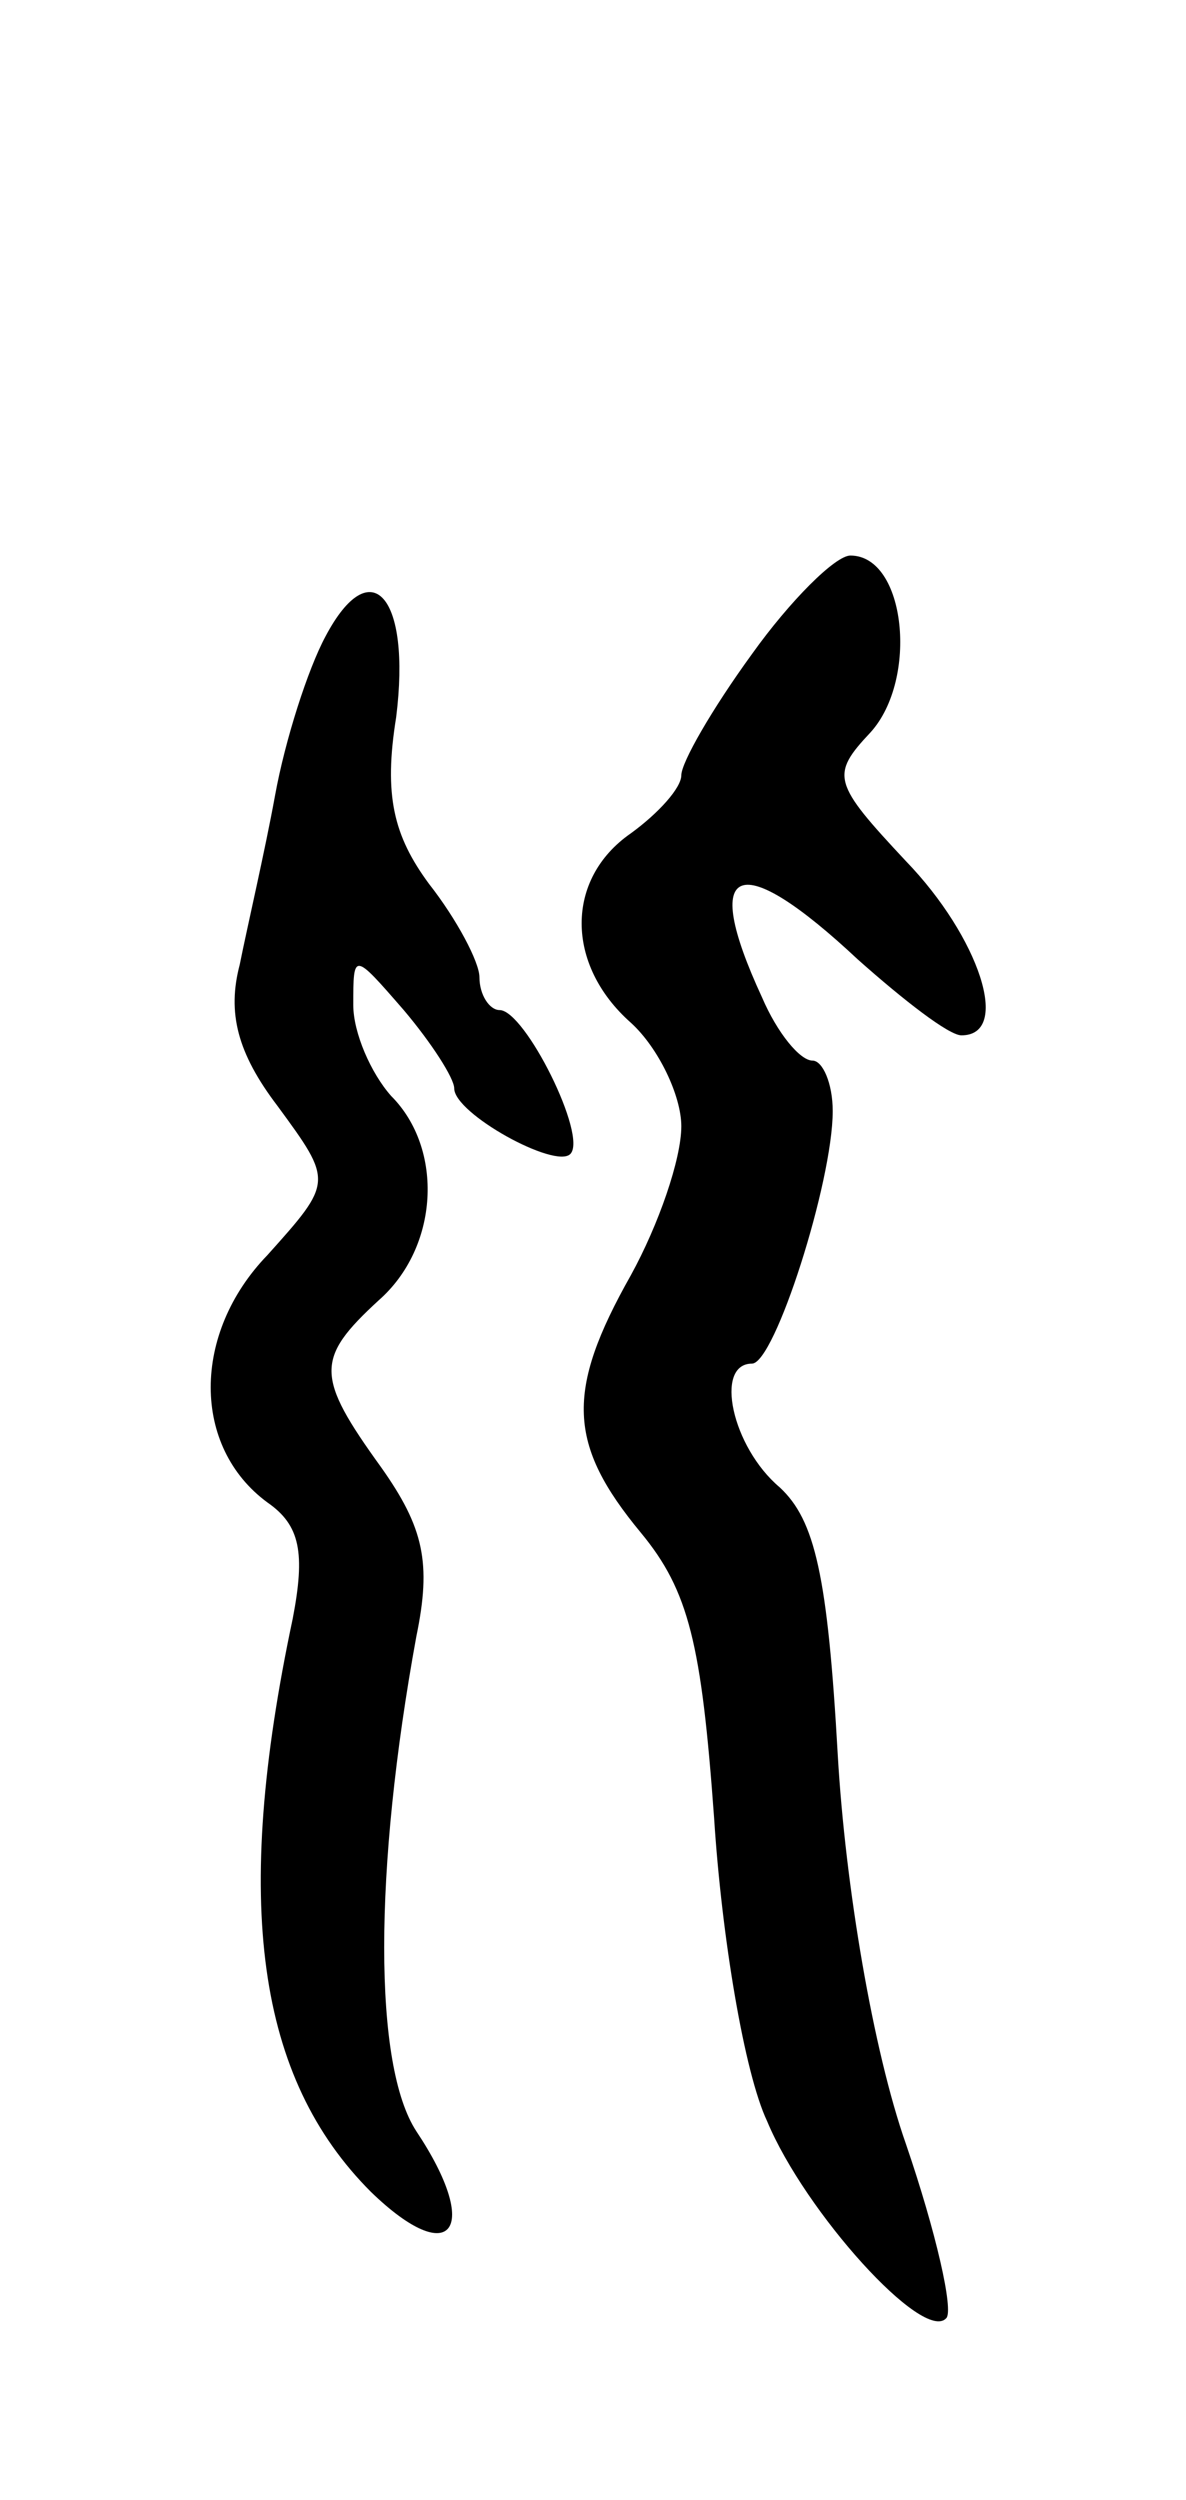 <svg version="1.0" xmlns="http://www.w3.org/2000/svg"
 width="47pt" height="99pt" viewBox="0 0 47 99"
 preserveAspectRatio="xMidYMid meet">
<g transform="translate(0,99) scale(0.1,-0.1)"
fill="#000000" stroke="none">
<path d="M298 731 c-16 -22 -28 -43 -28 -48 0 -5 -9 -15 -20 -23 -26 -18 -26
-52 0 -75 11 -10 20 -29 20 -41 0 -13 -9 -39 -20 -59 -26 -46 -25 -67 4 -102
19 -23 24 -44 29 -113 3 -47 12 -101 21 -120 15 -36 62 -88 71 -78 3 3 -4 34
-16 69 -13 37 -24 102 -27 154 -4 71 -9 93 -23 106 -19 16 -26 49 -11 49 9 0
32 72 32 100 0 11 -4 20 -8 20 -5 0 -14 11 -20 25 -25 54 -9 59 38 15 18 -16
36 -30 41 -30 20 0 7 39 -22 69 -29 31 -30 34 -14 51 19 21 14 70 -8 70 -6 0
-24 -18 -39 -39z"/>
<path d="M129 738 c-7 -13 -16 -41 -20 -63 -4 -22 -11 -52 -14 -67 -5 -19 -1
-35 15 -56 22 -30 22 -30 -4 -59 -30 -31 -30 -76 0 -98 13 -9 15 -20 10 -46
-24 -113 -14 -182 31 -227 32 -31 44 -15 18 24 -17 26 -17 103 0 196 6 29 3
43 -14 67 -26 36 -26 43 -1 66 24 21 26 60 5 81 -8 9 -15 25 -15 36 0 21 0 21
20 -2 11 -13 20 -27 20 -31 0 -10 40 -32 46 -26 7 7 -18 57 -28 57 -4 0 -8 6
-8 13 0 6 -9 23 -20 37 -14 19 -18 35 -13 66 6 48 -10 66 -28 32z"/>
</g>
</svg>

